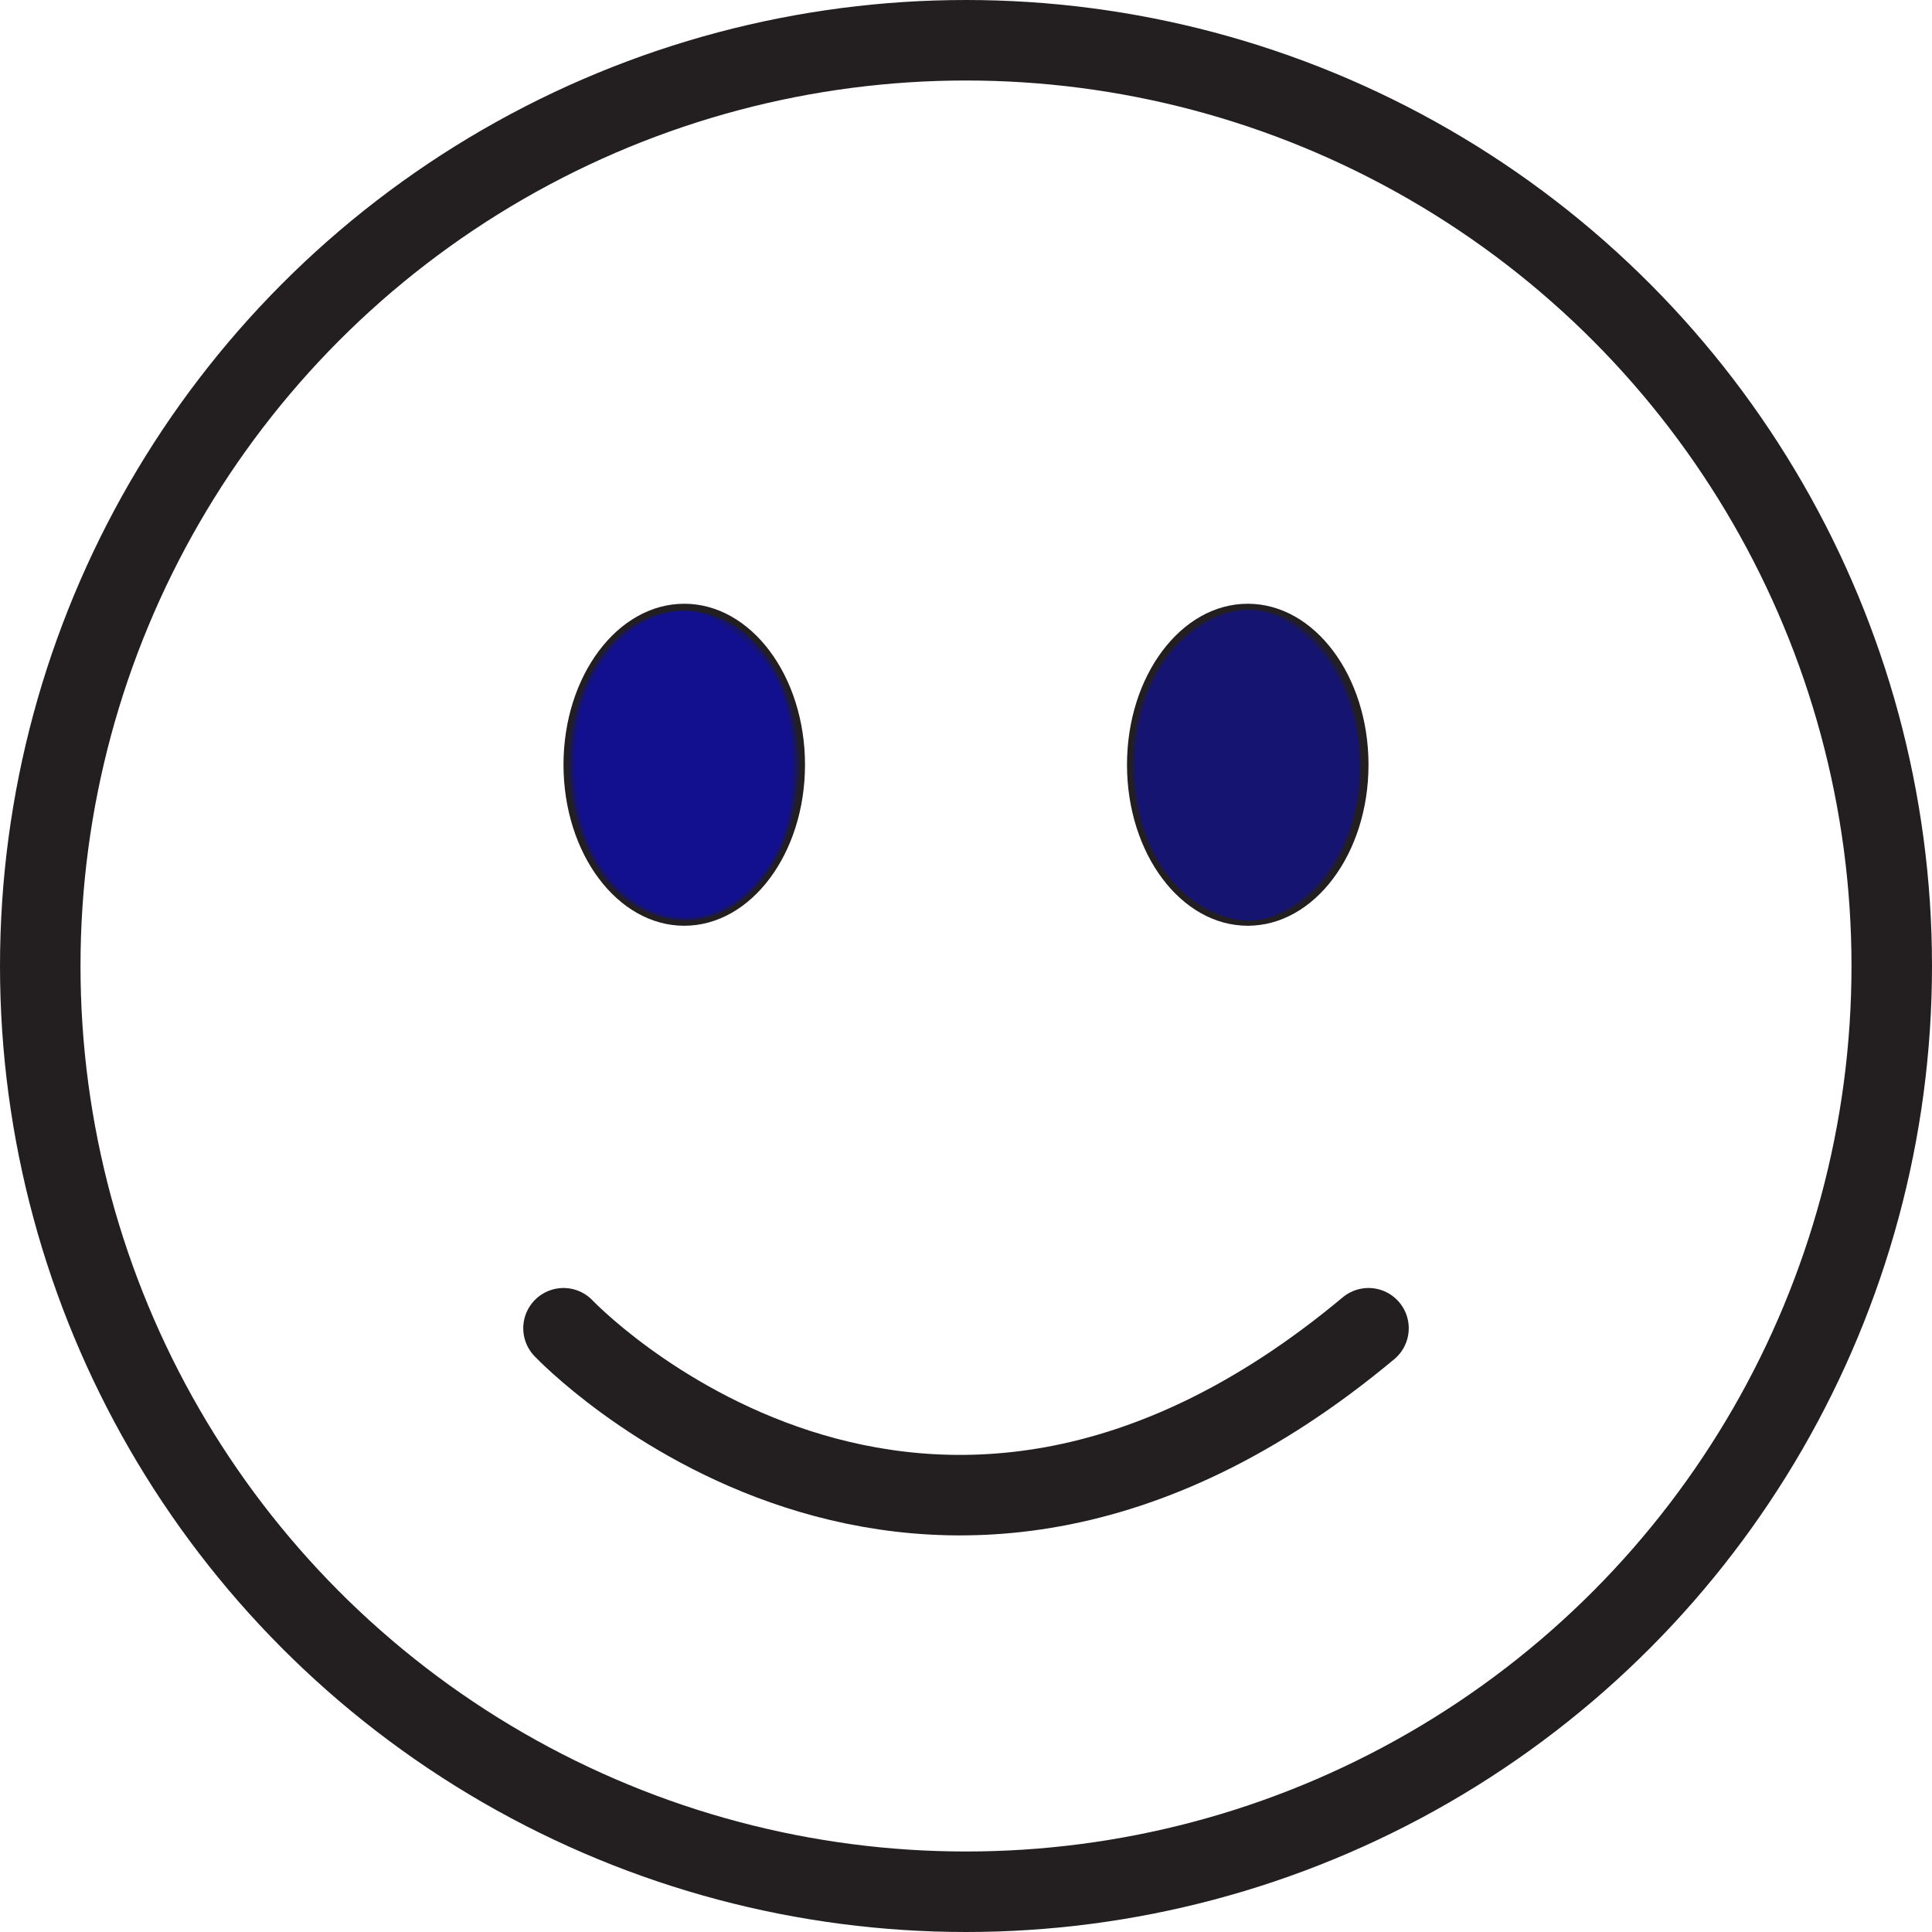 <?xml version="1.0" encoding="UTF-8" standalone="no"?>
<svg
   xmlns:dc="http://purl.org/dc/elements/1.1/"
   xmlns:cc="http://creativecommons.org/ns#"
   xmlns:rdf="http://www.w3.org/1999/02/22-rdf-syntax-ns#"
   xmlns:svg="http://www.w3.org/2000/svg"
   xmlns="http://www.w3.org/2000/svg"
   xmlns:sodipodi="http://sodipodi.sourceforge.net/DTD/sodipodi-0.dtd"
   xmlns:inkscape="http://www.inkscape.org/namespaces/inkscape"
   data-name="Layer 1"
   id="Layer_1"
   viewBox="0 0 48 48"
   version="1.1"
   sodipodi:docname="smile.svg">
  <sodipodi:namedview
     pagecolor="#ffffff"
     bordercolor="#666666"
     borderopacity="1"
     objecttolerance="10"
     gridtolerance="10"
     guidetolerance="10"
     inkscape:pageopacity="0"
     inkscape:pageshadow="2"
     inkscape:window-width="640"
     inkscape:window-height="480"
     id="namedview17"
     showgrid="false" />
  <defs
     id="defs4">
    <style
       id="style2">.cls-1,.cls-2{fill:none;stroke:#231f20;stroke-miterlimit:10;stroke-width:2px;}.cls-2{stroke-linecap:round;}.cls-3{fill:#231f20;}</style>
  </defs>
  <title
     id="title6" />
  <circle
     class="cls-1"
     cx="24"
     cy="24"
     r="23"
     id="circle8" />
  <path
     class="cls-2"
     d="M14,33s8.83,9.33,20,0"
     id="path10" />
  <ellipse
     class="cls-3"
     cx="17"
     cy="19"
     rx="3"
     ry="4"
     id="ellipse12" />
  <ellipse
     class="cls-3"
     cx="31"
     cy="19"
     rx="3"
     ry="4"
     id="ellipse14" />
  <path
     style="opacity:0.205;fill:#0000ff;fill-opacity:1;stroke:none;stroke-width:0.02;stroke-linejoin:bevel;stroke-miterlimit:4;stroke-dasharray:none;stroke-opacity:0.577;paint-order:stroke markers fill"
     d="m 15.761,22.502 c -1.356,-0.827 -2.01,-3.199 -1.393,-5.056 1.246,-3.752 5.436,-2.614 5.484,1.489 0.034,2.898 -2.114,4.771 -4.09,3.567 z"
     id="path21"
     inkscape:connector-curvature="0" />
  <path
     style="opacity:0.205;fill:#0000ff;fill-opacity:1;stroke:none;stroke-width:0.02;stroke-linejoin:bevel;stroke-miterlimit:4;stroke-dasharray:none;stroke-opacity:0.577;paint-order:stroke markers fill"
     d="m 15.905,22.533 c -2.2,-1.208 -2.292,-5.651 -0.144,-6.96 1.973,-1.203 4.009,0.548 4.009,3.447 0,2.789 -1.952,4.563 -3.864,3.513 z"
     id="path23"
     inkscape:connector-curvature="0" />
  <path
     style="opacity:0.205;fill:#0000ff;fill-opacity:1;stroke:none;stroke-width:0.02;stroke-linejoin:bevel;stroke-miterlimit:4;stroke-dasharray:none;stroke-opacity:0.577;paint-order:stroke markers fill"
     d="m 16.21,22.621 c -1.244,-0.559 -1.932,-1.894 -1.932,-3.749 0,-2 1.27,-3.7 2.763,-3.7 0.629,0 1.728,0.81 2.209,1.628 0.586,0.997 0.592,3.467 0.011,4.453 -0.769,1.305 -1.981,1.848 -3.051,1.368 z"
     id="path25"
     inkscape:connector-curvature="0" />
  <path
     style="opacity:0.205;fill:#0000ff;fill-opacity:1;stroke:none;stroke-width:0.02;stroke-linejoin:bevel;stroke-miterlimit:4;stroke-dasharray:none;stroke-opacity:0.577;paint-order:stroke markers fill"
     d="m 29.753,22.462 c -2.018,-1.381 -2.183,-5.018 -0.302,-6.669 1.925,-1.69 4.353,0.103 4.353,3.215 0,2.872 -2.181,4.733 -4.05,3.454 z"
     id="path27"
     inkscape:connector-curvature="0" />
  <path
     style="opacity:0.205;fill:#0000ff;fill-opacity:1;stroke:none;stroke-width:0.02;stroke-linejoin:bevel;stroke-miterlimit:4;stroke-dasharray:none;stroke-opacity:0.577;paint-order:stroke markers fill"
     d="m 29.981,22.562 c -2.251,-1.109 -2.407,-5.465 -0.248,-6.932 1.042,-0.708 1.932,-0.61 2.855,0.312 1.746,1.746 1.53,5.184 -0.408,6.501 -0.794,0.54 -1.289,0.566 -2.198,0.118 z"
     id="path29"
     inkscape:connector-curvature="0" />
</svg>
